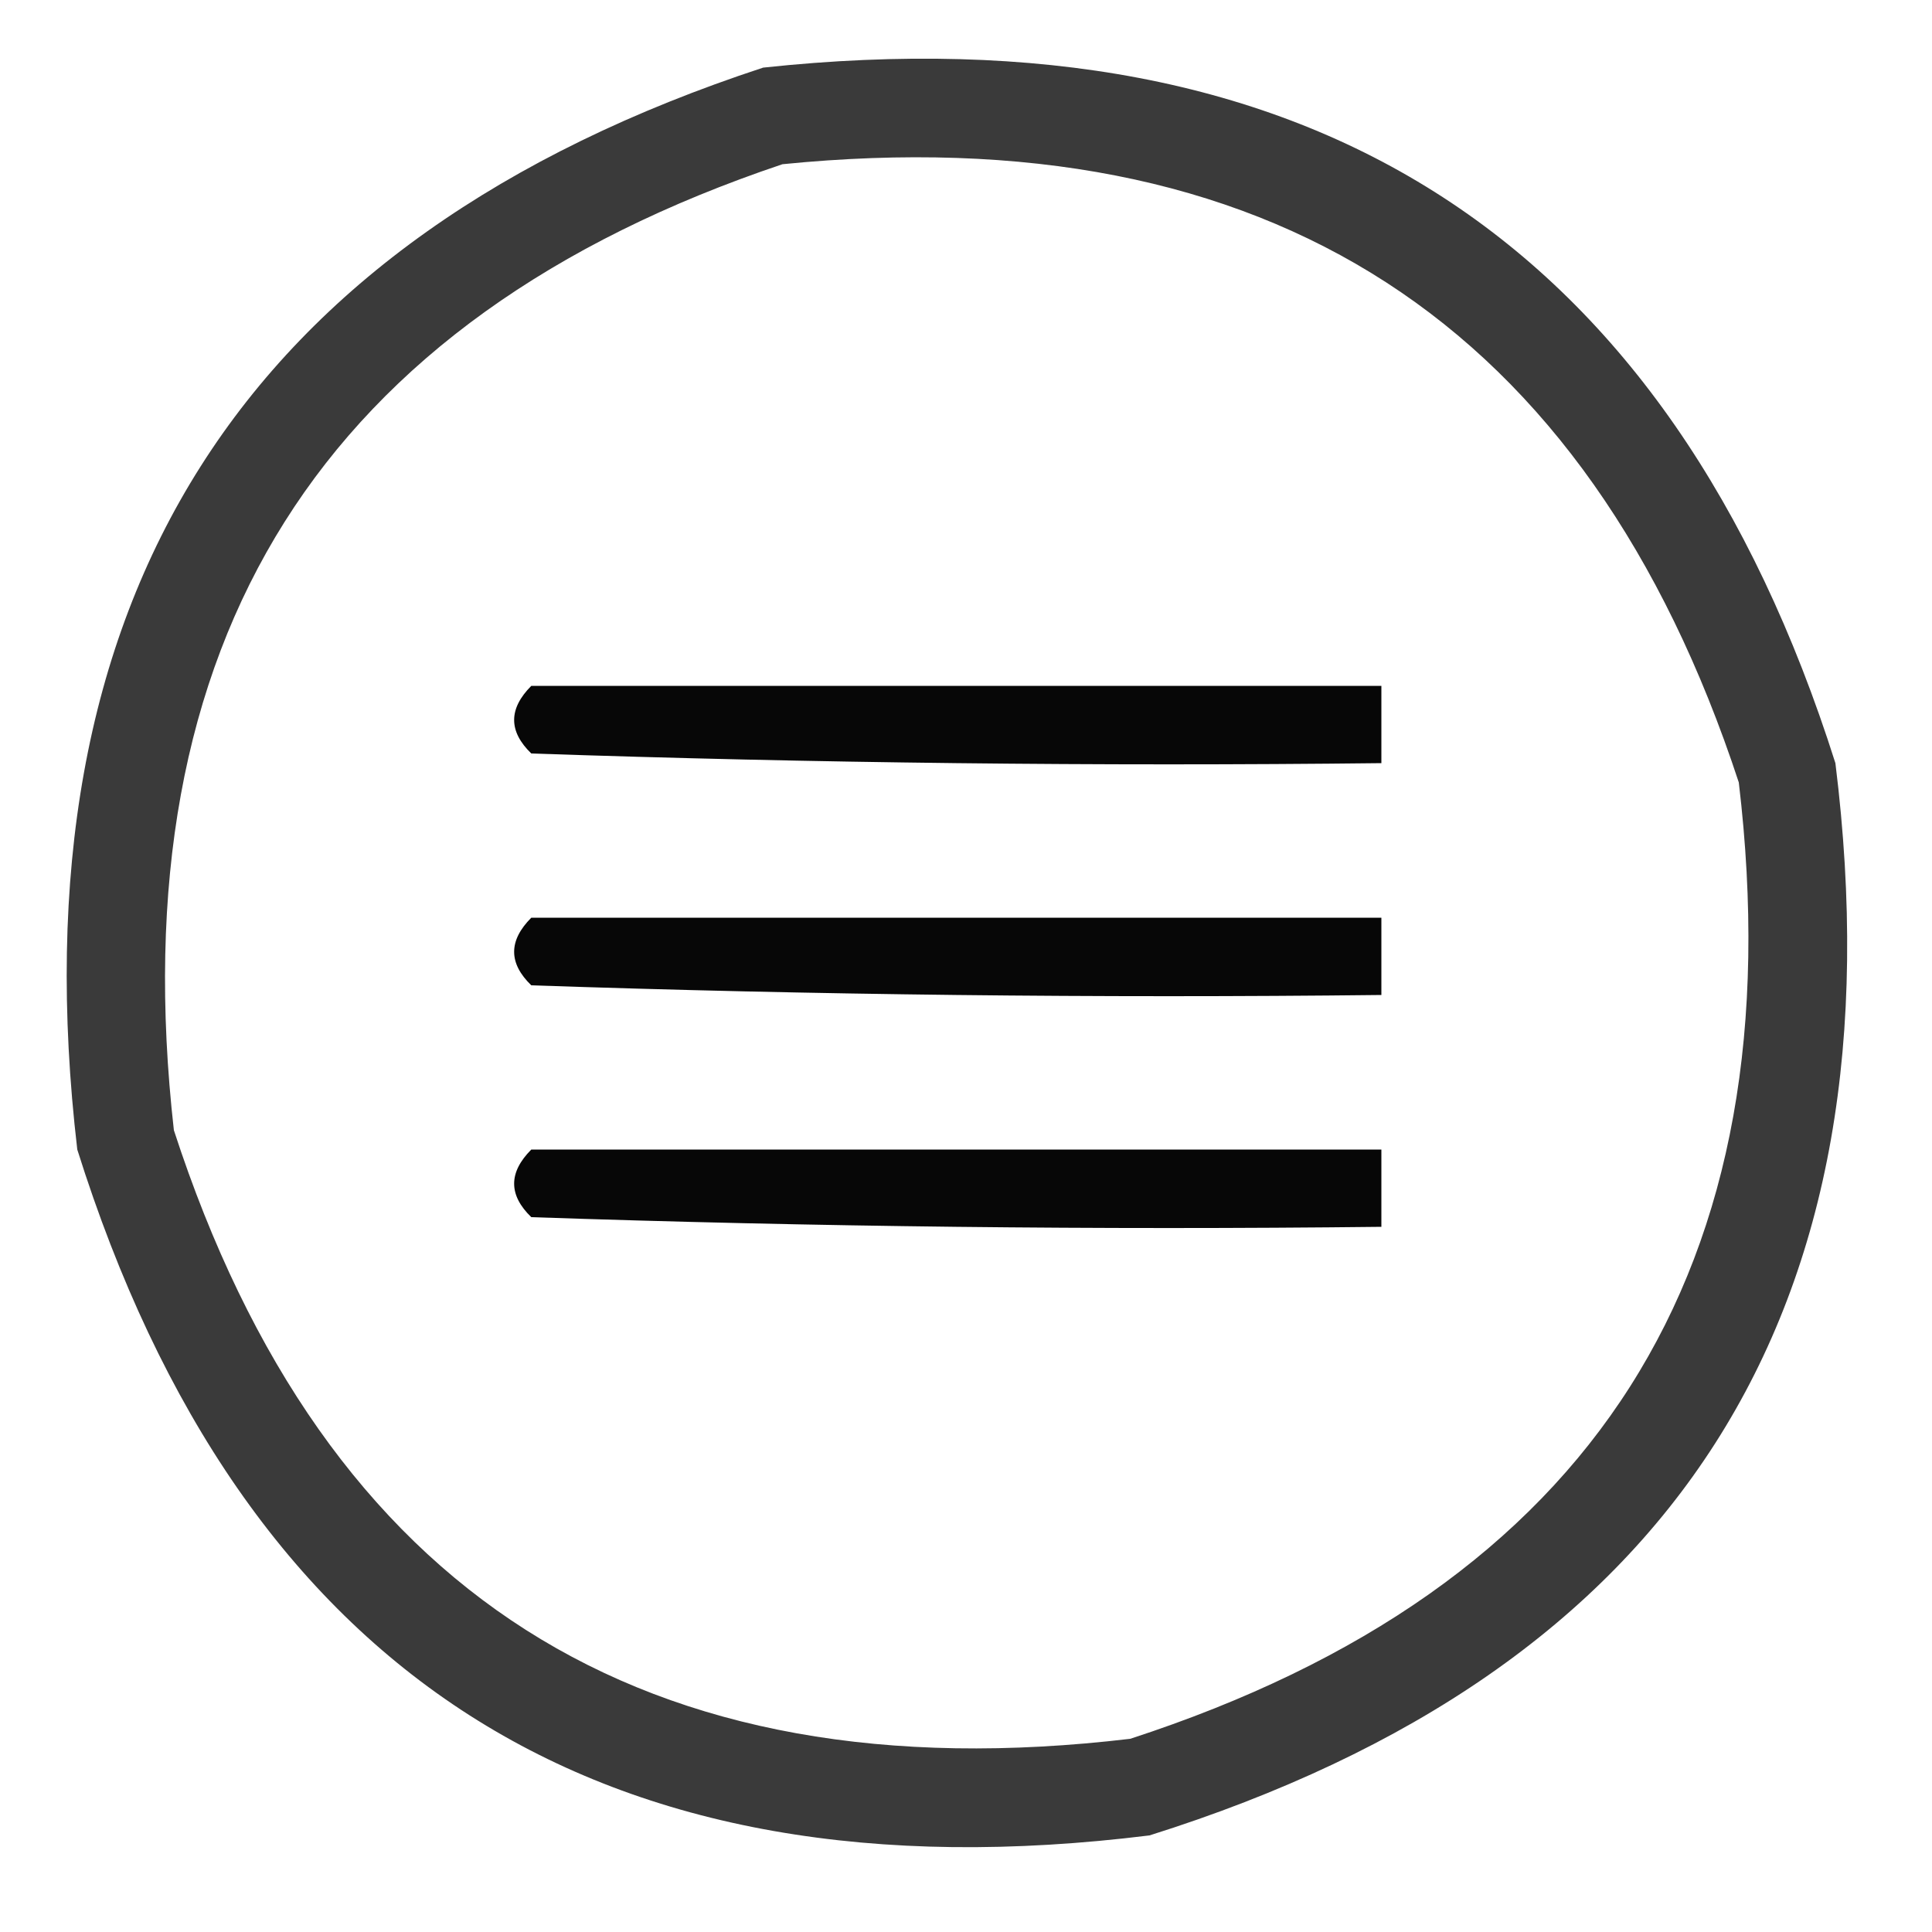 <?xml version="1.0" encoding="UTF-8"?>
<!DOCTYPE svg PUBLIC "-//W3C//DTD SVG 1.1//EN" "http://www.w3.org/Graphics/SVG/1.1/DTD/svg11.dtd">
<svg xmlns="http://www.w3.org/2000/svg" version="1.1" width="100px" height="100px" style="shape-rendering:geometricPrecision; text-rendering:geometricPrecision; image-rendering:optimizeQuality; fill-rule:evenodd; clip-rule:evenodd" xmlns:xlink="http://www.w3.org/1999/xlink">
<g><path style="opacity:0.771" fill="#000000" d="M 39.5,3.5 C 67.922,0.452 86.422,12.452 95,39.5C 98.536,67.943 86.703,86.443 59.5,95C 31.057,98.536 12.557,86.703 4,59.5C 0.672,31.031 12.506,12.365 39.5,3.5 Z M 40.5,8.5 C 65.663,5.987 82.163,16.654 90,40.5C 92.994,65.694 82.494,82.194 58.5,90C 33.306,92.994 16.806,82.494 9,58.5C 6.142,33.182 16.642,16.515 40.5,8.5 Z"/></g>
<g><path style="opacity:0.972" fill="#000000" d="M 27.5,35.5 C 42.167,35.5 56.833,35.5 71.5,35.5C 71.5,36.833 71.5,38.167 71.5,39.5C 56.83,39.667 42.163,39.5 27.5,39C 26.316,37.855 26.316,36.688 27.5,35.5 Z"/></g>
<g><path style="opacity:0.972" fill="#000000" d="M 27.5,47.5 C 42.167,47.5 56.833,47.5 71.5,47.5C 71.5,48.833 71.5,50.167 71.5,51.5C 56.83,51.667 42.163,51.5 27.5,51C 26.316,49.855 26.316,48.688 27.5,47.5 Z"/></g>
<g><path style="opacity:0.972" fill="#000000" d="M 27.5,59.5 C 42.167,59.5 56.833,59.5 71.5,59.5C 71.5,60.833 71.5,62.167 71.5,63.5C 56.83,63.667 42.163,63.5 27.5,63C 26.316,61.855 26.316,60.688 27.5,59.5 Z"/></g>
</svg>
